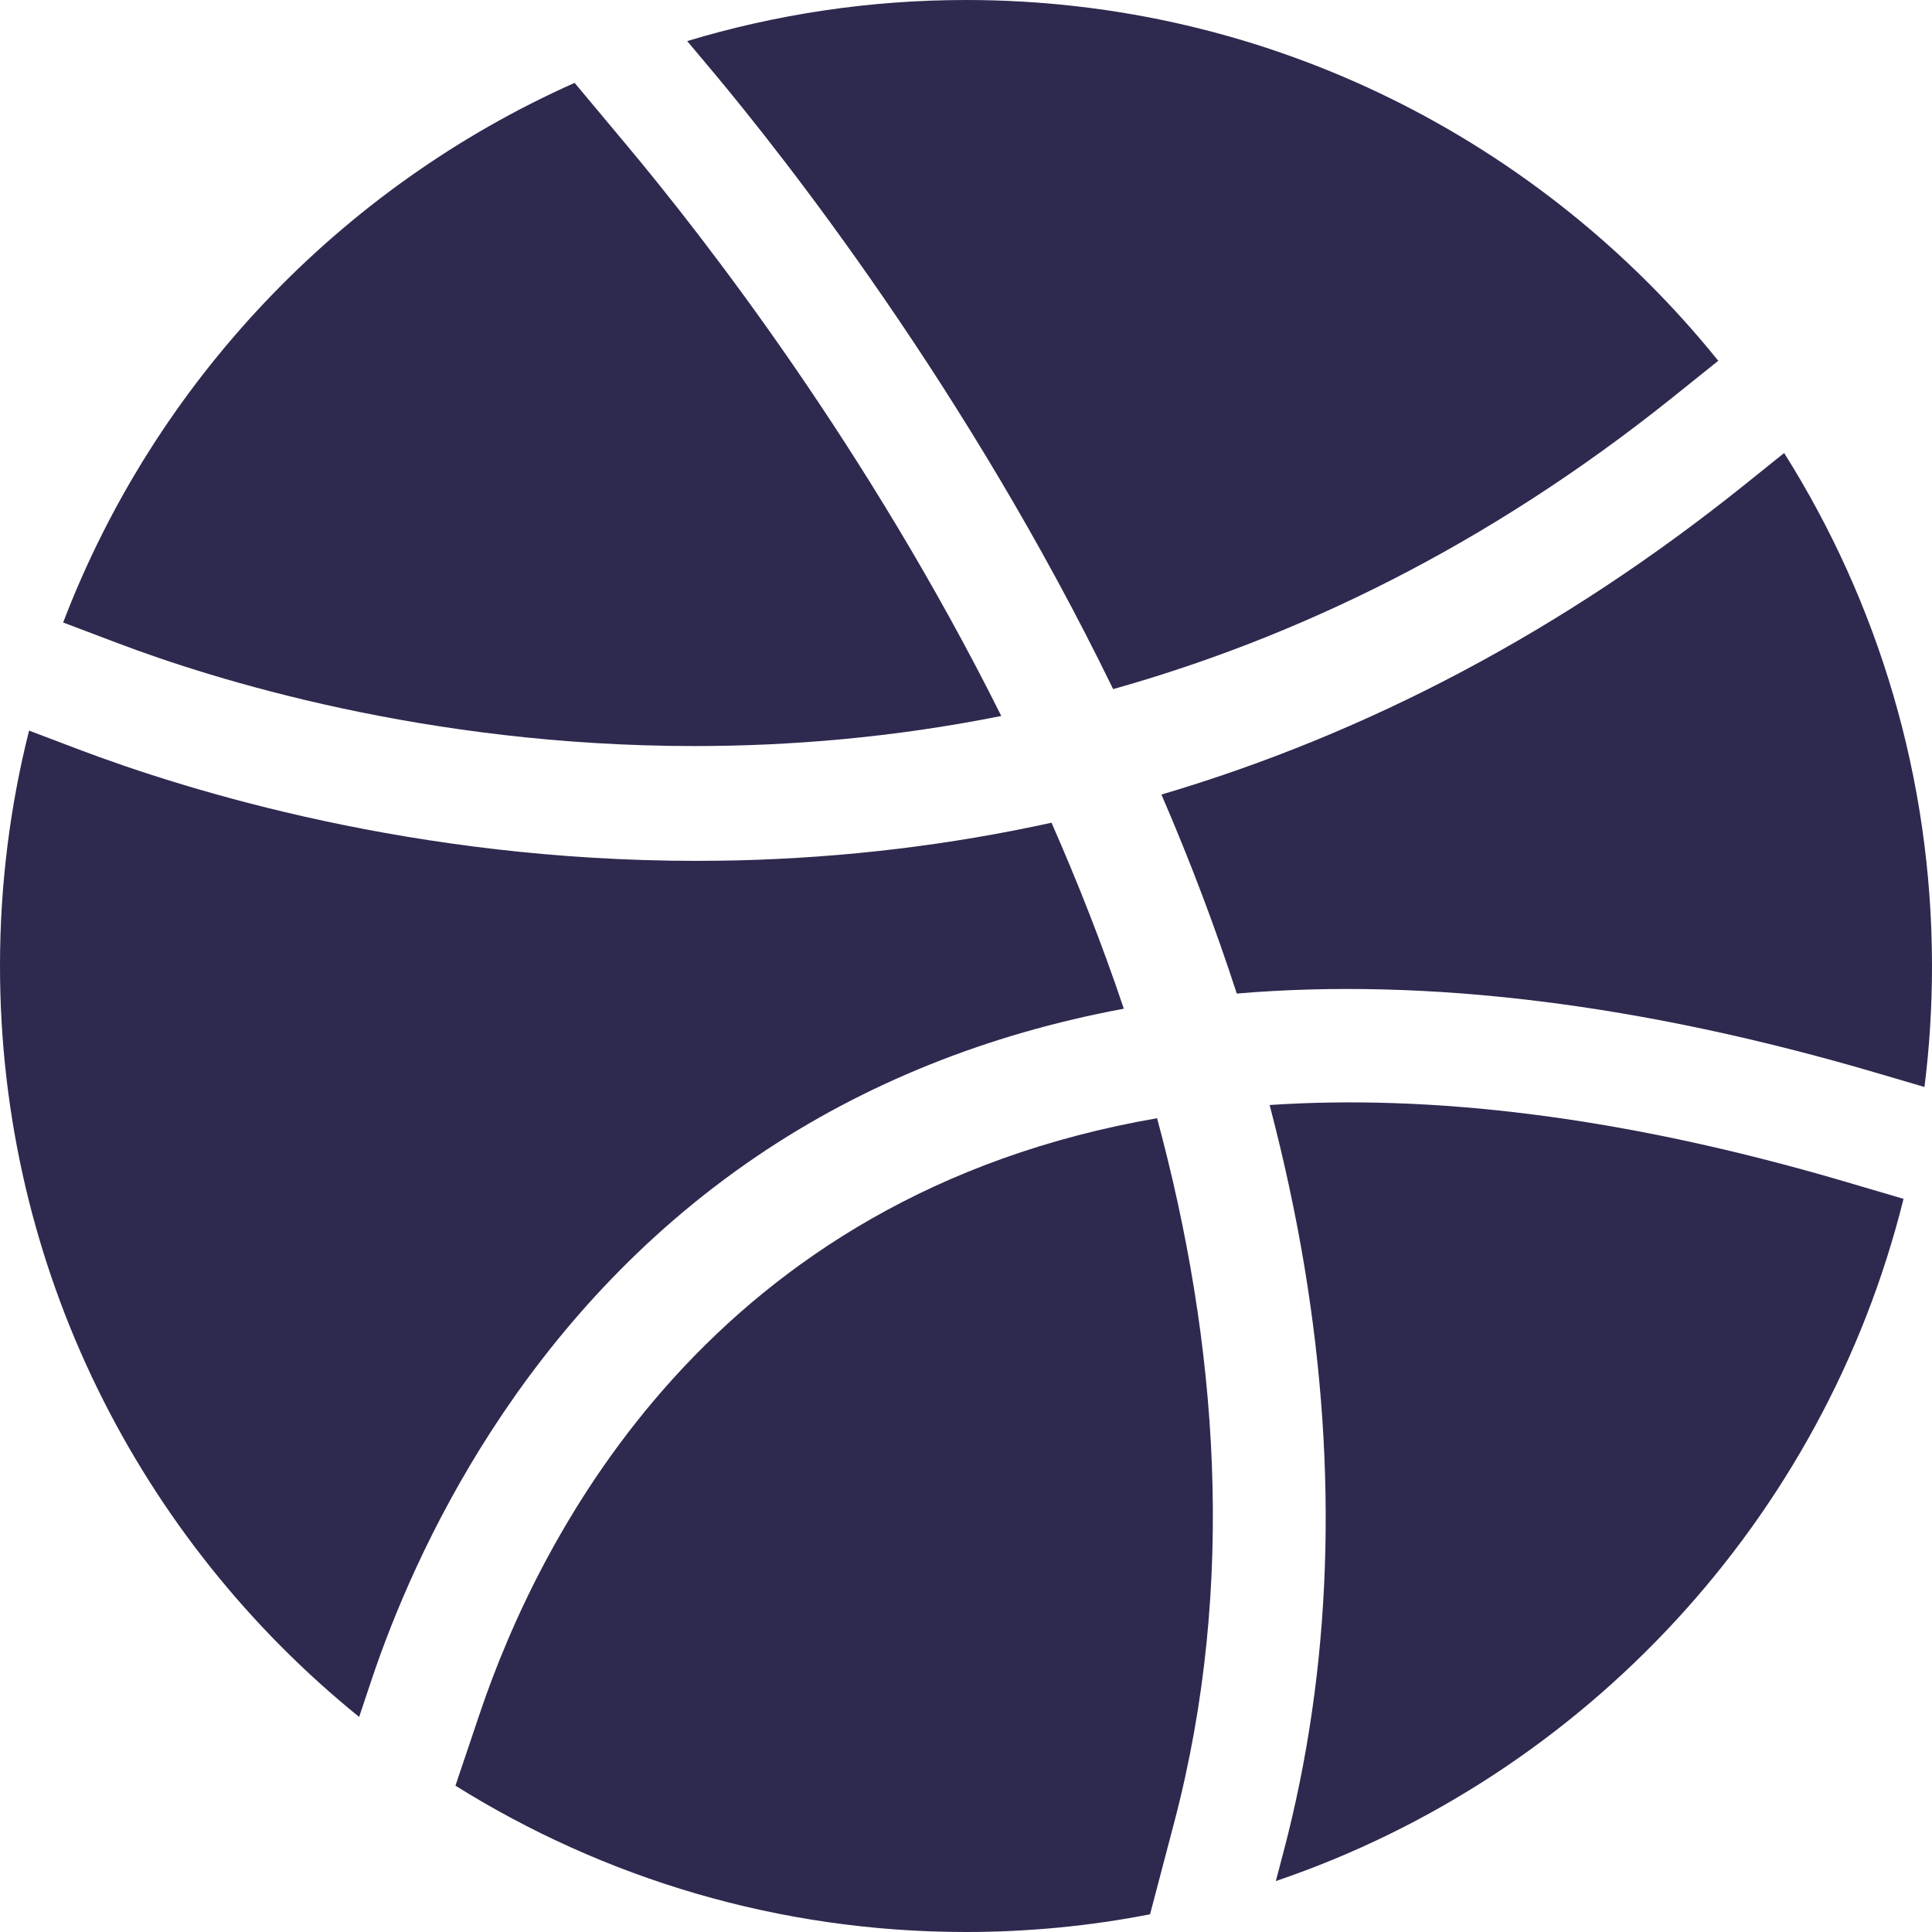 <svg width="19" height="19" viewBox="0 0 19 19" fill="none" xmlns="http://www.w3.org/2000/svg">
<g clip-path="url(#clip0_38_1922)">
<path d="M7 0.692C7.73 1.564 9.517 3.837 10.947 6.777C12.734 6.274 14.611 5.382 16.453 3.905L16.898 3.548C15.155 1.386 12.487 0 9.5 0C8.547 0 7.627 0.142 6.758 0.404L7 0.692Z" fill="#2E294E"/>
<path d="M17.15 4.773C15.375 6.196 13.459 7.212 11.422 7.814C11.706 8.471 11.953 9.125 12.163 9.771C14.036 9.612 16.152 9.874 18.457 10.552L18.926 10.69C18.975 10.3 19 9.903 19 9.5C19 7.648 18.467 5.918 17.546 4.455L17.15 4.773Z" fill="#2E294E"/>
<path d="M1.155 6.324C2.099 6.682 4.191 7.337 6.829 7.337C7.774 7.337 8.789 7.253 9.847 7.041C8.535 4.412 6.943 2.358 6.146 1.407L5.651 0.815C3.348 1.84 1.525 3.756 0.621 6.122L1.155 6.324Z" fill="#2E294E"/>
<path d="M3.656 16.514C4.075 15.268 5.123 12.944 7.443 11.371C8.5 10.655 9.712 10.169 11.052 9.92C10.841 9.291 10.6 8.68 10.341 8.091C9.343 8.31 8.318 8.434 7.267 8.461C7.127 8.464 6.987 8.466 6.849 8.466C4.089 8.466 1.867 7.785 0.76 7.365L0.286 7.185C0.099 7.926 0 8.702 0 9.5C0 12.479 1.379 15.142 3.532 16.885L3.656 16.514Z" fill="#2E294E"/>
<path d="M18.143 11.62C15.922 10.967 14.055 10.763 12.486 10.867C12.627 11.405 12.742 11.936 12.829 12.461C13.164 14.482 13.095 16.414 12.625 18.203L12.547 18.499C15.586 17.467 17.939 14.935 18.72 11.79L18.143 11.62Z" fill="#2E294E"/>
<path d="M11.548 17.921C12.165 15.571 11.974 13.197 11.379 10.997C7.005 11.754 5.313 15.078 4.712 16.869L4.479 17.561C5.937 18.472 7.658 19 9.5 19C10.119 19 10.724 18.94 11.31 18.826L11.548 17.921Z" fill="#2E294E"/>
</g>
<defs>
<clipPath id="clip0_38_1922">
<rect width="19" height="19" fill="white"/>
</clipPath>
</defs>
</svg>

